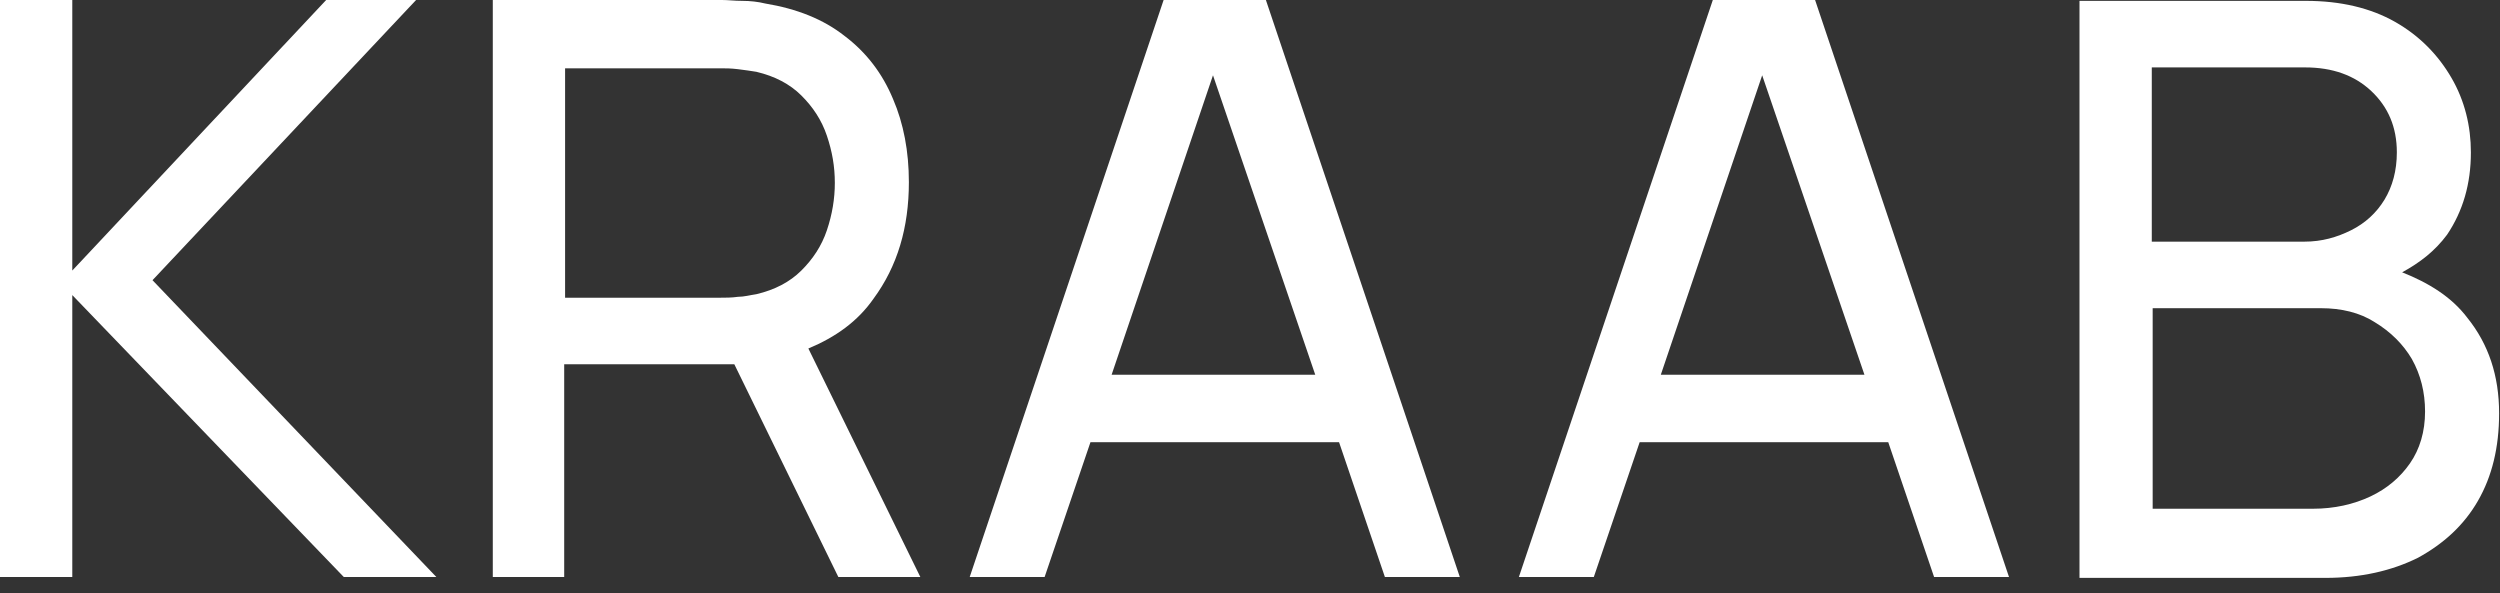 <svg width="118" height="28" viewBox="0 0 118 28" fill="none" xmlns="http://www.w3.org/2000/svg">
<rect x="0" y="0" width="118" height="28" fill="#333333" stroke="none"/>
<path d="M19.639 0H15.395L3.412 12.77V0H0V27.235H3.412V13.928L16.227 27.235H20.596L7.198 13.225L19.639 0Z" fill="white"/>
<path d="M41.234 14.093C42.358 12.564 42.899 10.745 42.899 8.596C42.899 7.15 42.649 5.827 42.15 4.67C41.651 3.472 40.901 2.48 39.861 1.694C38.863 0.909 37.614 0.413 36.117 0.165C35.784 0.083 35.409 0.041 35.035 0.041C34.66 0.041 34.369 1.52588e-05 34.078 1.52588e-05H23.26V27.235H26.63V17.193H34.66L39.57 27.235H43.44L38.155 16.449C39.445 15.911 40.485 15.168 41.234 14.093ZM26.672 13.969V3.224H33.995C34.244 3.224 34.494 3.224 34.827 3.265C35.16 3.306 35.451 3.348 35.7 3.389C36.574 3.596 37.282 3.968 37.822 4.505C38.363 5.042 38.779 5.662 39.029 6.406C39.279 7.15 39.404 7.852 39.404 8.638C39.404 9.382 39.279 10.125 39.029 10.869C38.779 11.613 38.363 12.233 37.822 12.771C37.282 13.308 36.574 13.68 35.7 13.886C35.409 13.928 35.118 14.01 34.827 14.01C34.535 14.052 34.244 14.052 33.995 14.052H26.672V13.969Z" fill="white"/>
<path d="M54.923 1.52588e-05L45.77 27.235H49.306L51.47 20.871H63.203L65.367 27.235H68.903L59.75 1.52588e-05H54.923ZM52.468 17.689L57.253 3.554L62.08 17.689H52.468Z" fill="white"/>
<path d="M80.845 1.52588e-05L71.691 27.235H75.228L77.392 20.871H89.125L91.289 27.235H94.825L85.672 1.52588e-05H80.845ZM78.39 17.689L83.175 3.554L88.002 17.689H78.39Z" fill="white"/>
<path d="M116.46 15.002C115.711 14.01 114.629 13.349 113.381 12.853C114.213 12.398 114.92 11.861 115.503 11.076C116.252 9.96 116.626 8.679 116.626 7.191C116.626 5.951 116.335 4.753 115.711 3.678C115.087 2.604 114.213 1.694 113.048 1.033C111.883 0.372 110.468 0.041 108.846 0.041H98.152V27.276H109.761C111.425 27.276 112.882 26.946 114.13 26.326C115.336 25.665 116.293 24.797 116.959 23.64C117.625 22.482 117.958 21.119 117.958 19.507C117.958 17.73 117.458 16.242 116.46 15.002ZM101.606 3.182H108.804C110.094 3.182 111.134 3.554 111.925 4.298C112.715 5.042 113.131 5.992 113.131 7.191C113.131 8.059 112.923 8.803 112.549 9.423C112.174 10.043 111.633 10.539 110.968 10.869C110.302 11.2 109.595 11.406 108.762 11.406H101.564V3.182H101.606ZM113.755 21.863C113.298 22.524 112.674 23.061 111.883 23.433C111.092 23.805 110.177 24.012 109.178 24.012H101.606V14.547H109.553C110.51 14.547 111.384 14.754 112.091 15.209C112.84 15.663 113.422 16.242 113.839 16.944C114.255 17.688 114.463 18.515 114.463 19.424C114.463 20.375 114.213 21.201 113.755 21.863Z" fill="white"/>
</svg>
